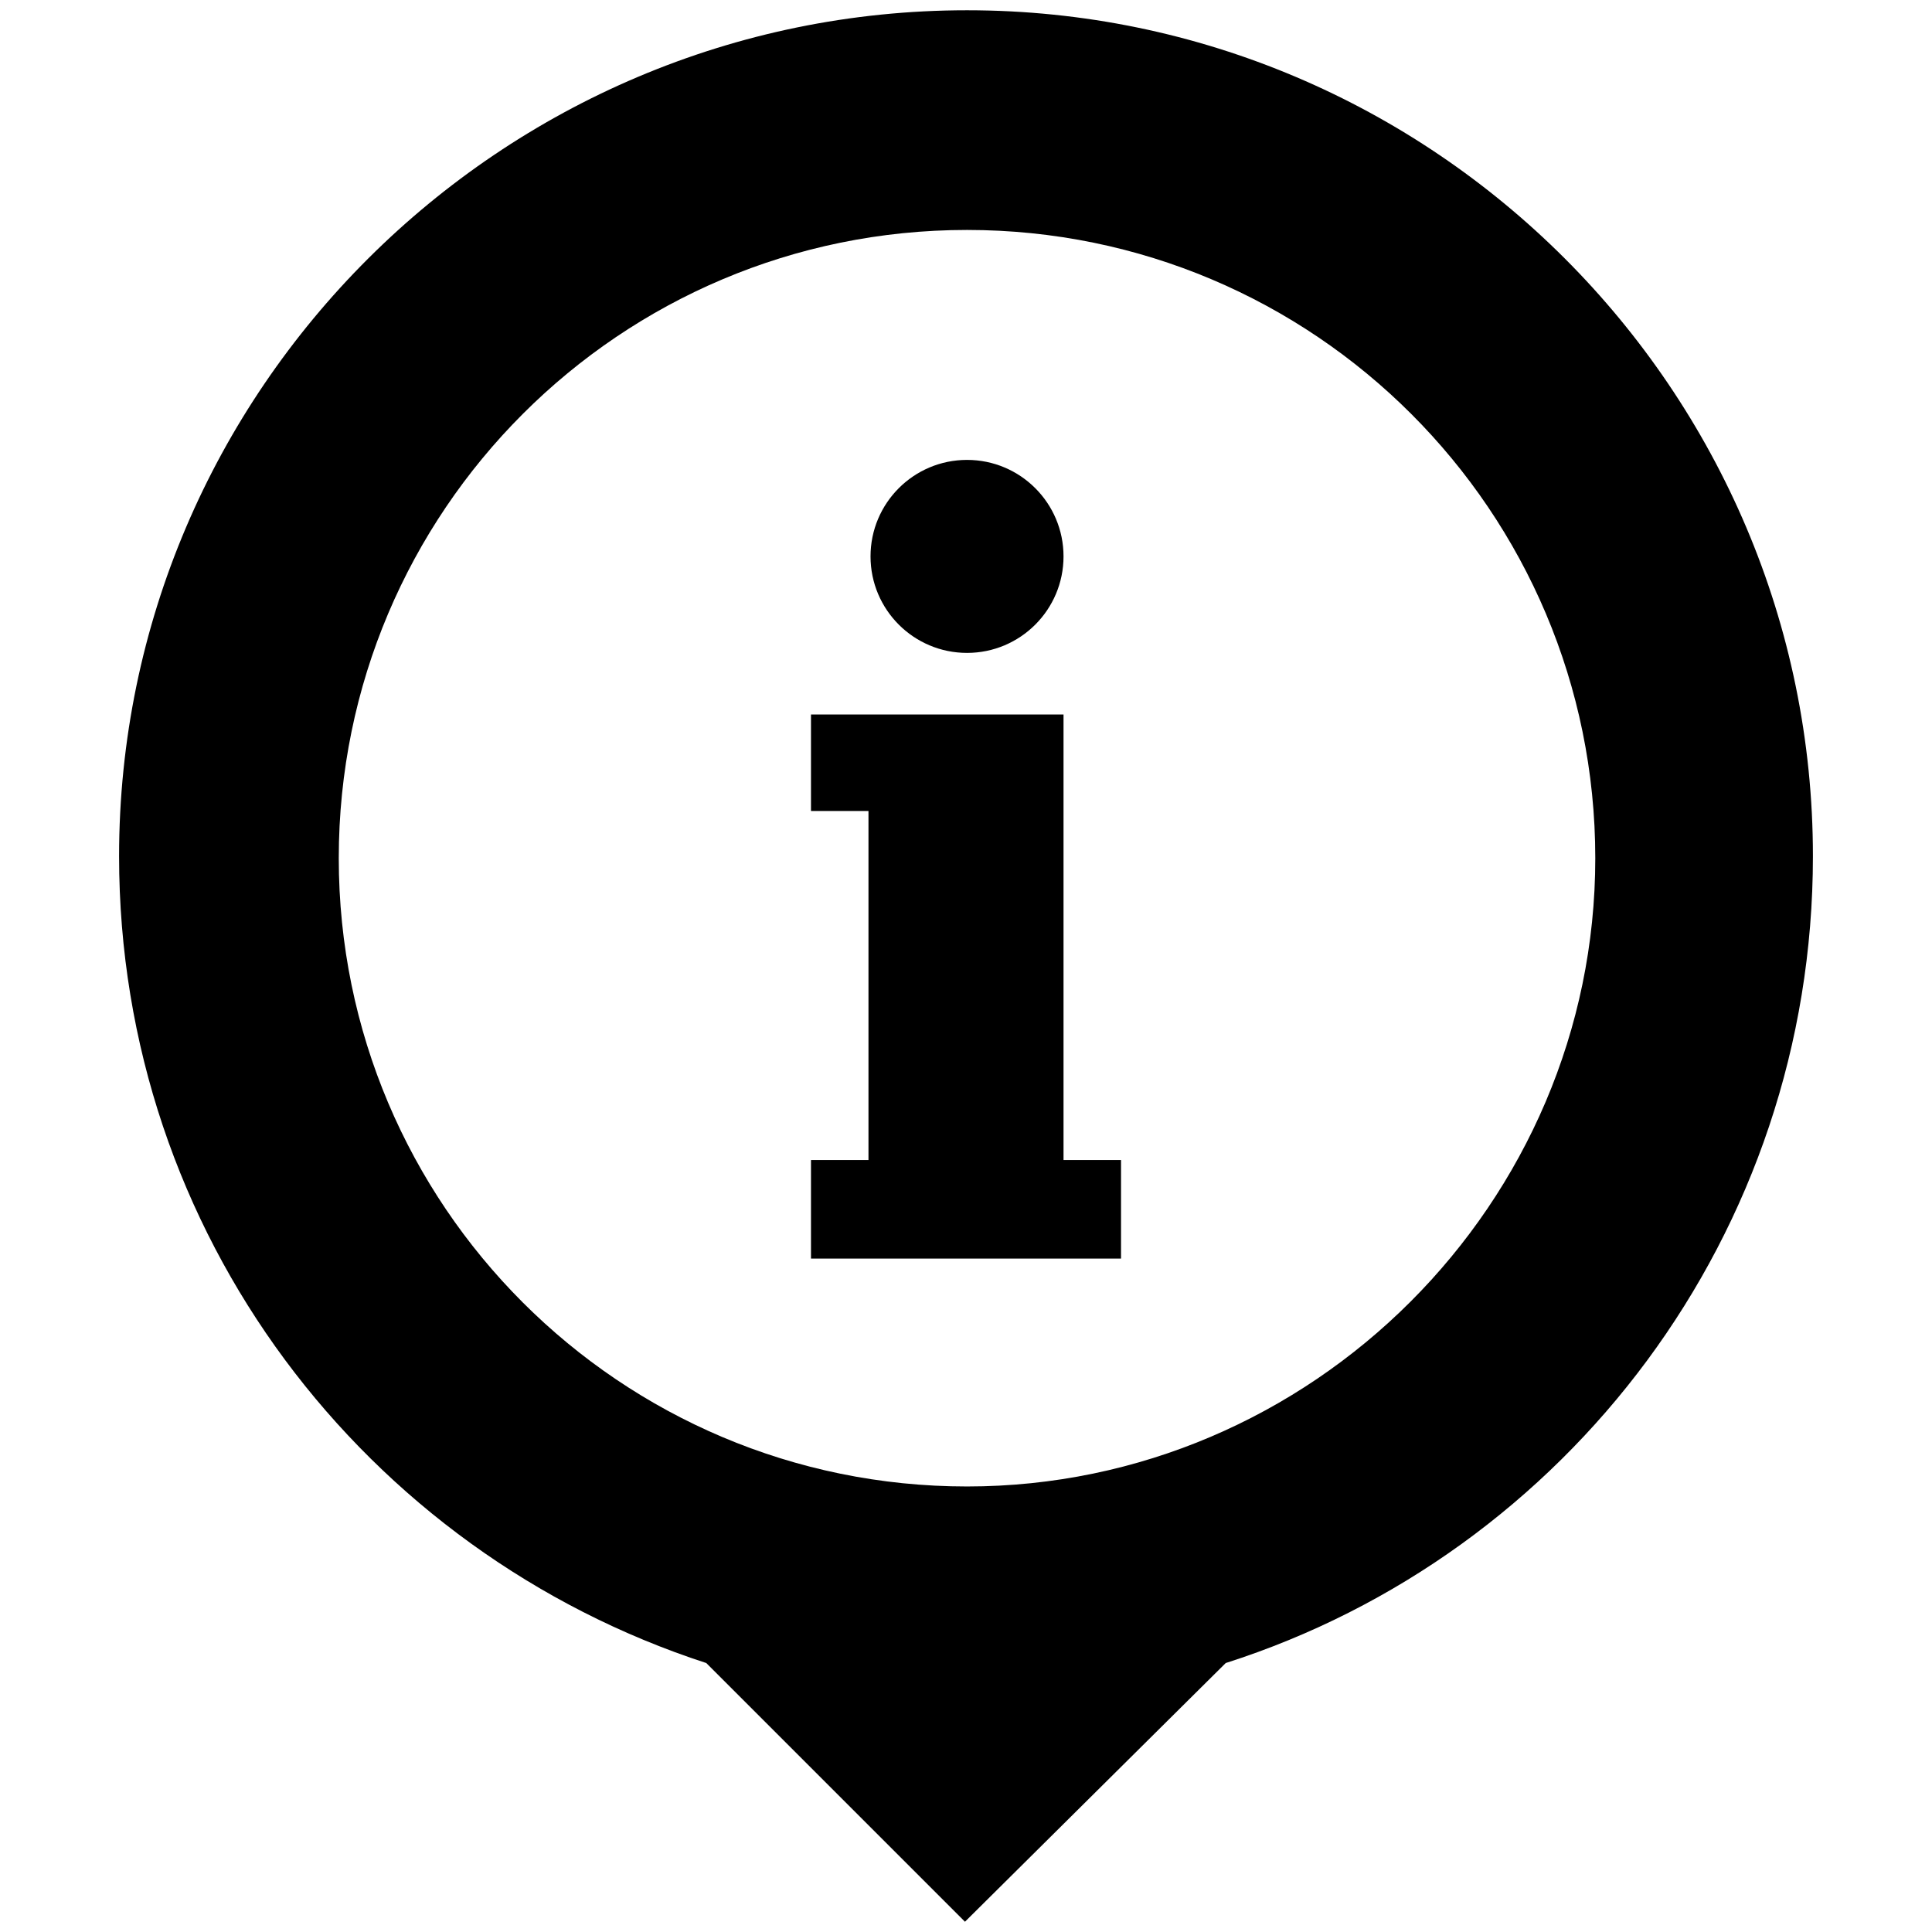 <?xml version="1.0" encoding="utf-8"?>
<!-- Generator: Adobe Illustrator 18.1.0, SVG Export Plug-In . SVG Version: 6.00 Build 0)  -->
<svg version="1.1" xmlns="http://www.w3.org/2000/svg" xmlns:xlink="http://www.w3.org/1999/xlink" x="0px" y="0px"
	 viewBox="0 0 94.1 94.1" enable-background="new 0 0 94.1 94.1" xml:space="preserve">
<g id="Layer_23">
	<g id="Your_Icon_2_">
		<g>
			<polygon points="51.8,39.4 51.8,34.8 39.5,34.8 39.5,39.5 42.3,39.5 42.3,56.5 39.5,56.5 39.5,61.3 54.6,61.3 54.6,56.5 
				51.8,56.5 			"/>
			<circle cx="47.1" cy="27.1" r="4.7"/>
			<path d="M88.3,41.7C88.3,19,69.8,0.5,47.1,0.5S5.8,19,5.8,41.7c0,18.4,12,33.9,28.6,39.3l12.6,12.6L59.7,81
				C76.3,75.7,88.3,60.1,88.3,41.7z M47.1,72.4c-16.9,0-30.6-13.7-30.6-30.6c0-16.9,13.7-30.6,30.6-30.6s30.6,13.7,30.6,30.6
				C77.7,58.6,63.9,72.4,47.1,72.4z"/>
		</g>
	</g>
</g>
<g id="Layer_24" display="none">
	<g display="inline">
		<path d="M51.5,4.4c-0.1,0-0.2,0-0.3,0c-2.5,0-4.2,2-4.2,4.5c0,2.4,0.9,4.4,4.6,4.4v0C69.3,13.5,84.7,28.5,84.7,47
			c0,18.6-15.2,33.9-33.8,33.9c-17.7,0-32.4-13.4-33.7-30.9H25L12.9,29.8L0.8,49.9h7.4c1.3,22.2,19.9,39.8,42.5,39.8
			c23.5,0,42.6-19.2,42.6-42.7C93.3,23.9,74.6,4.8,51.5,4.4z"/>
		<path d="M50.9,68.6c1.5,0,2.7,1.2,2.7,2.7c0,1.5-1.2,2.7-2.7,2.7c-1.5,0-2.7-1.2-2.7-2.7C48.2,69.8,49.4,68.6,50.9,68.6z"/>
		<path d="M68.5,28.2c1.5,0,2.7,1.2,2.7,2.7c0,1.5-1.2,2.7-2.7,2.7c-1.5,0-2.7-1.2-2.7-2.7C65.8,29.4,67,28.2,68.5,28.2z"/>
		<path d="M68.5,60.2c1.5,0,2.7,1.2,2.7,2.7s-1.2,2.7-2.7,2.7c-1.5,0-2.7-1.2-2.7-2.7S67,60.2,68.5,60.2z"/>
		<path d="M74.4,44.5c1.5,0,2.7,1.2,2.7,2.7c0,1.5-1.2,2.7-2.7,2.7c-1.5,0-2.7-1.2-2.7-2.7C71.8,45.7,73,44.5,74.4,44.5z"/>
		<path d="M55.4,25.1c0-2.1-1.7-3.9-3.8-3.9h-0.8c-2.1,0-3.7,1.8-3.7,3.9v22.4l-11,10.9c-1.6,1.6-1.5,4.2,0,5.9
			c1.5,1.6,4.2,1.6,5.8,0l12.1-12.1c0.1-0.1,0.2-0.2,0.3-0.3c0.7-0.7,1.1-1.6,1.1-2.7L55.4,25.1L55.4,25.1z"/>
	</g>
</g>
</svg>
